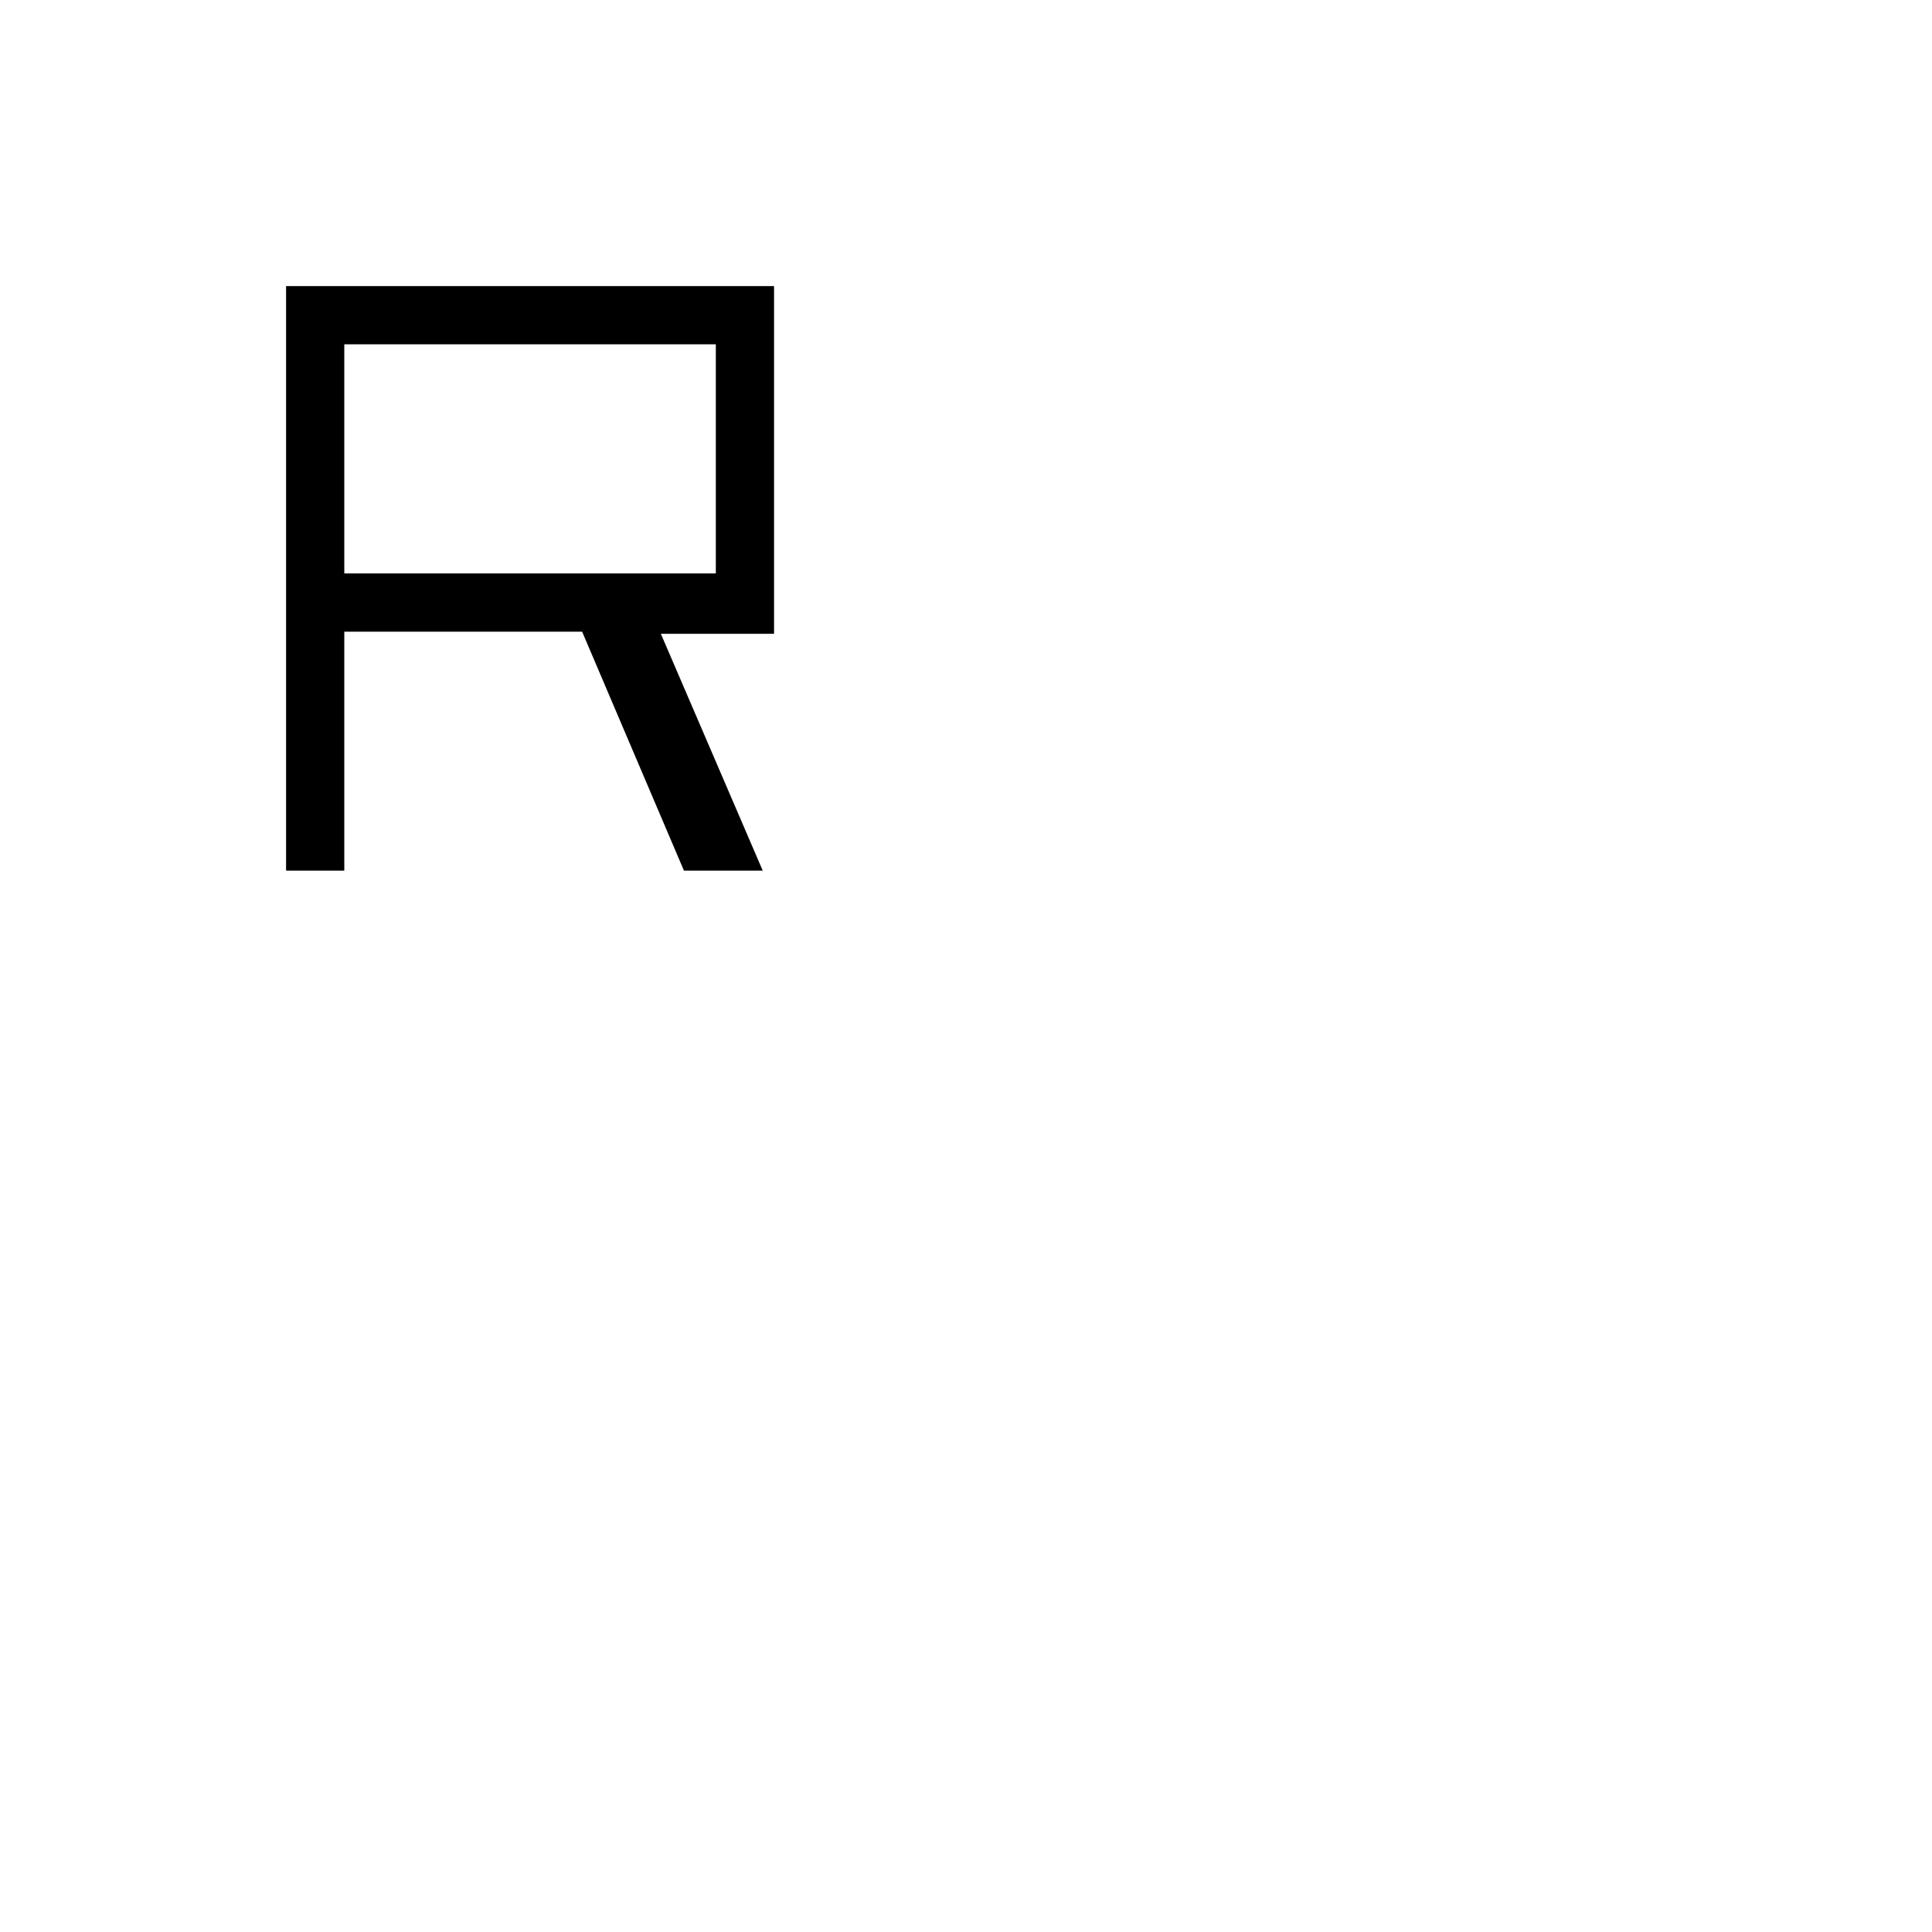 <svg xmlns="http://www.w3.org/2000/svg" height="20" viewBox="0 -960 960 960" width="20"><path d="M142.15-527.38v-290.47h242.47v172.77h-56.25L379-527.38h-39.15l-50.59-118.73H171.08v118.73h-28.93Zm28.93-147.7h184.61v-113.84H171.08v113.84Z"/></svg>